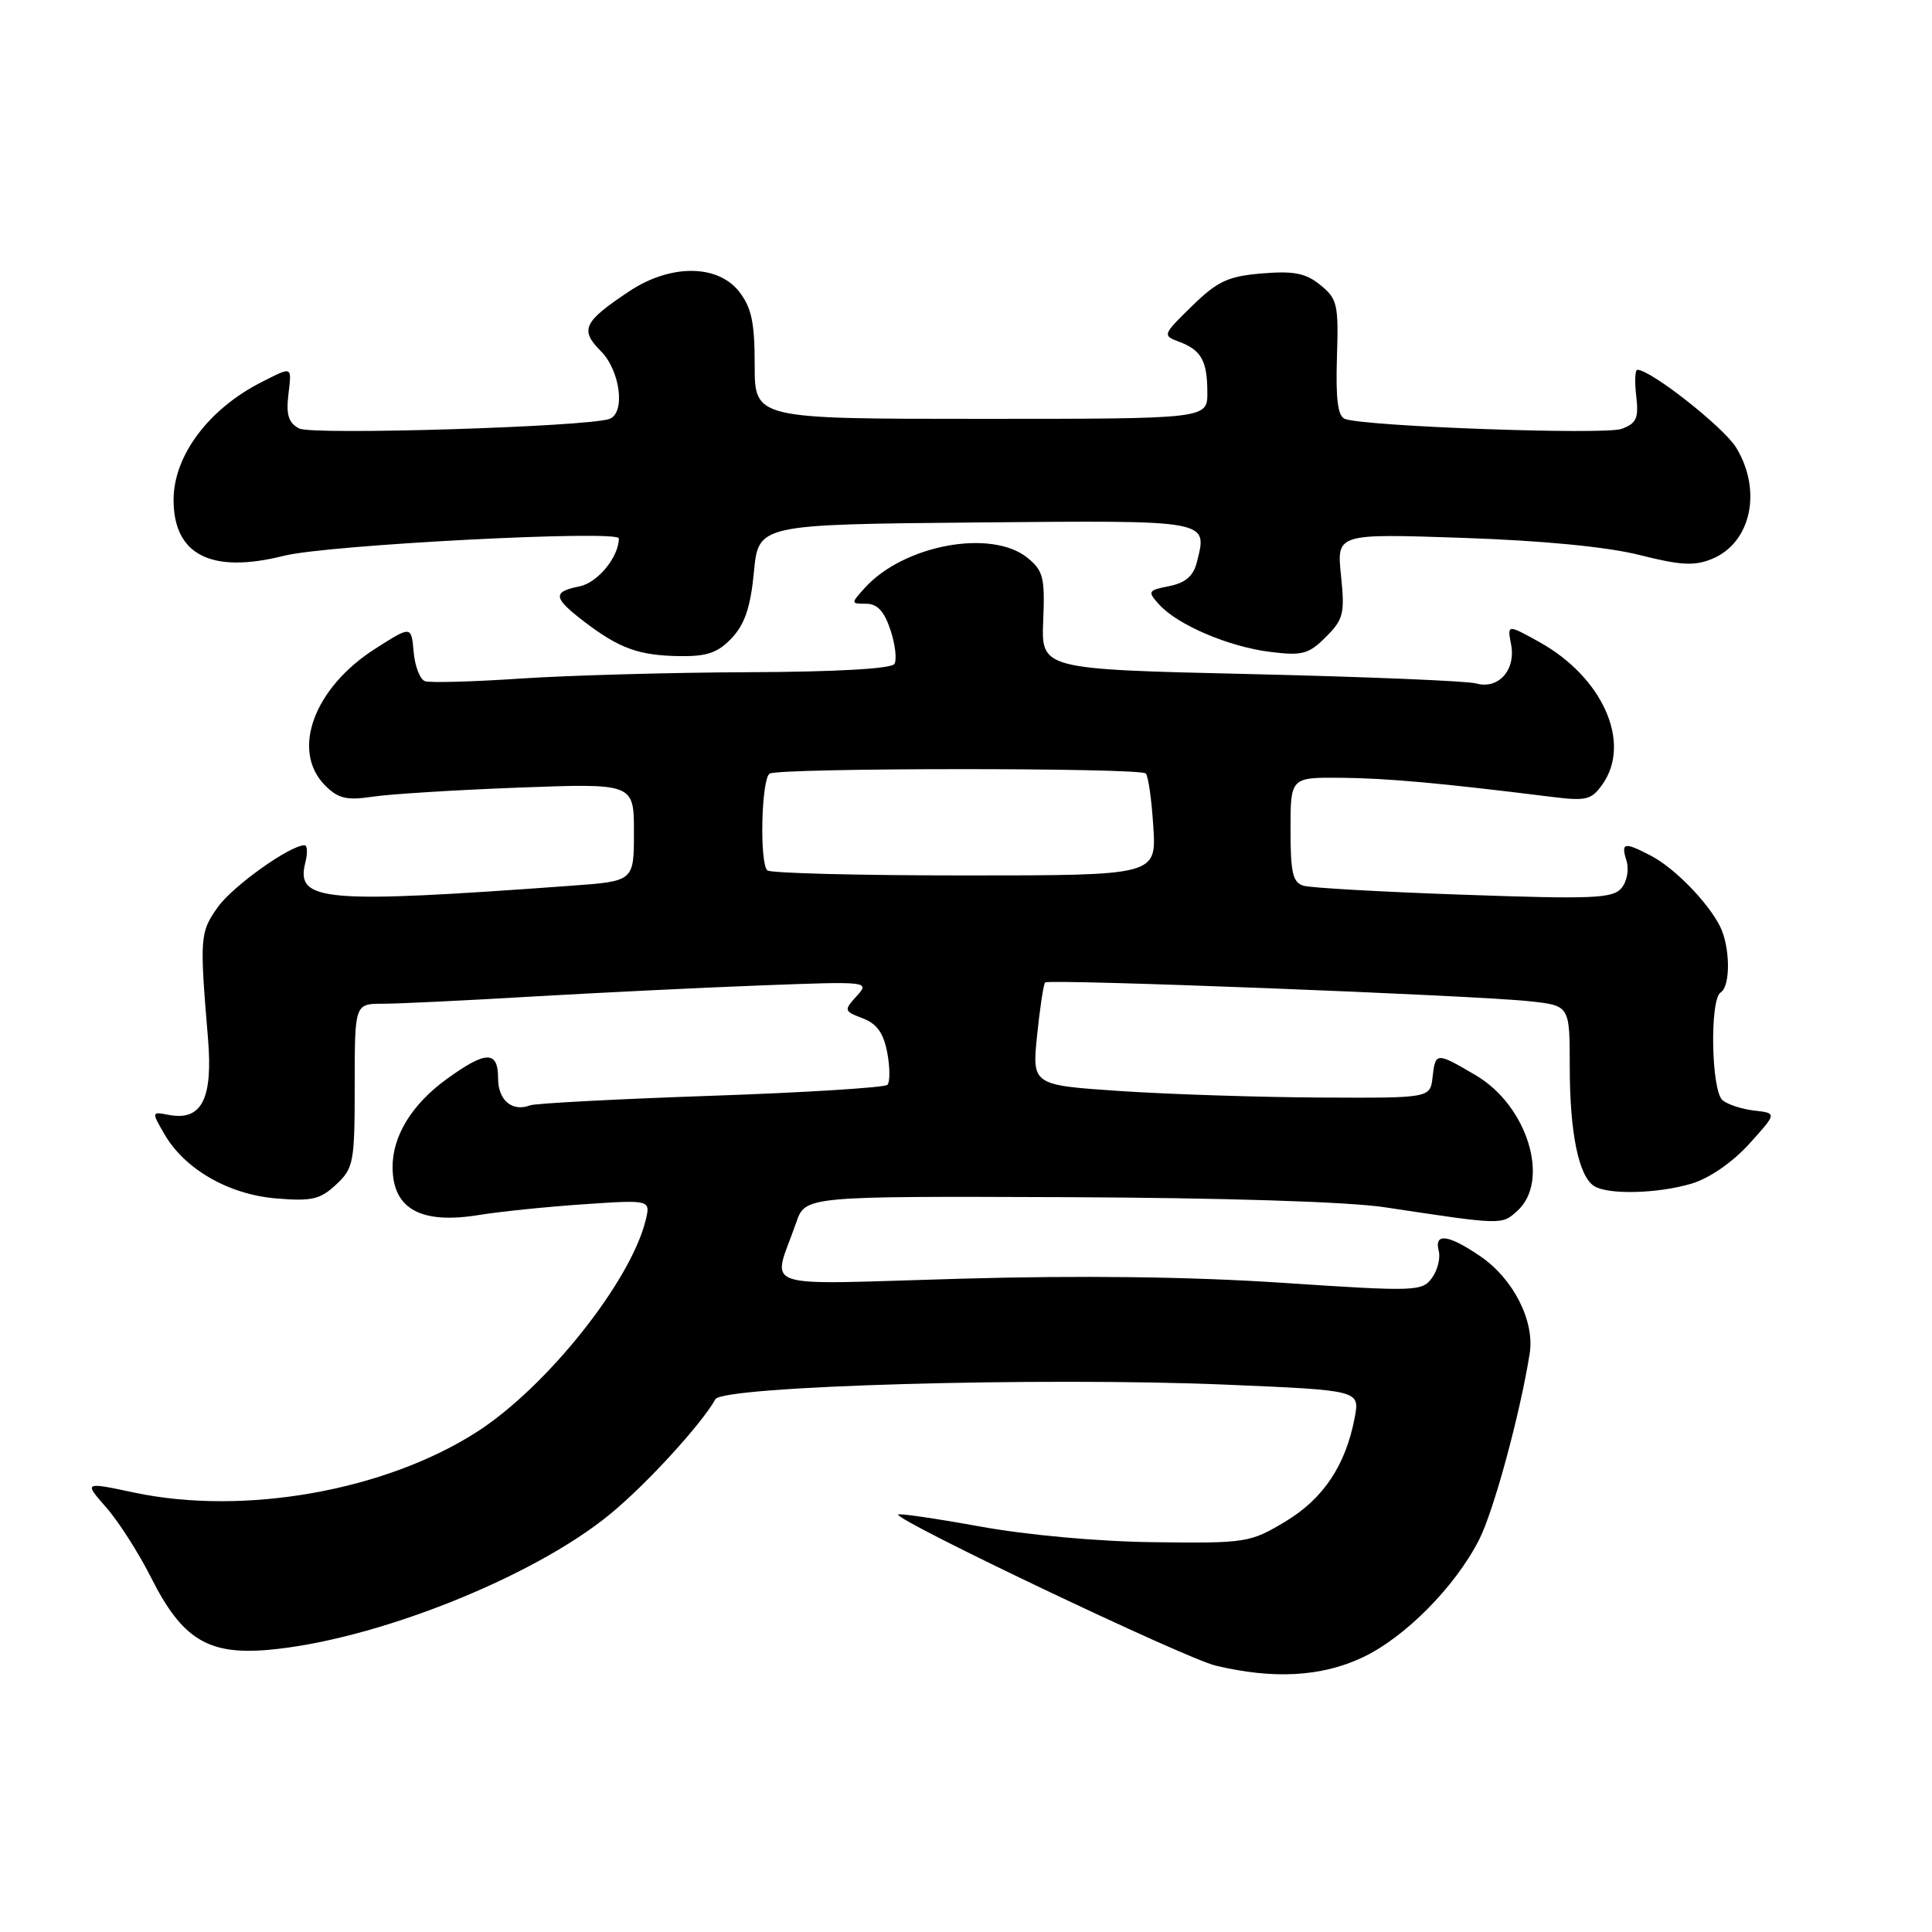 <?xml version="1.0" encoding="UTF-8" standalone="no"?>
<!DOCTYPE svg PUBLIC "-//W3C//DTD SVG 1.1//EN" "http://www.w3.org/Graphics/SVG/1.1/DTD/svg11.dtd" >
<svg xmlns="http://www.w3.org/2000/svg" xmlns:xlink="http://www.w3.org/1999/xlink" version="1.1" viewBox="0 0 256 256">
 <g >
 <path fill="currentColor"
d=" M 180.50 219.64 C 186.12 217.01 192.80 210.28 195.99 204.02 C 197.92 200.24 201.41 187.40 202.69 179.36 C 203.38 175.05 200.52 169.42 196.12 166.44 C 191.89 163.56 190.01 163.33 190.64 165.75 C 190.89 166.71 190.48 168.33 189.73 169.35 C 188.44 171.12 187.52 171.15 169.94 169.98 C 157.83 169.17 143.14 168.98 127.16 169.44 C 99.74 170.21 102.34 171.11 105.50 162.00 C 106.71 158.50 106.71 158.50 141.11 158.63 C 162.19 158.72 178.60 159.23 183.50 159.97 C 199.11 162.33 198.98 162.33 201.05 160.45 C 205.46 156.47 202.40 146.49 195.53 142.47 C 190.29 139.39 190.20 139.40 189.82 142.75 C 189.50 145.50 189.50 145.50 175.00 145.43 C 167.03 145.39 155.16 145.01 148.62 144.58 C 136.75 143.79 136.75 143.79 137.42 137.18 C 137.80 133.54 138.27 130.39 138.49 130.18 C 138.97 129.69 195.67 131.89 202.75 132.68 C 208.00 133.25 208.00 133.25 208.00 141.38 C 208.00 150.09 209.18 155.86 211.23 157.16 C 213.09 158.34 219.69 158.17 224.17 156.83 C 226.49 156.13 229.57 154.01 231.77 151.58 C 235.46 147.50 235.46 147.50 232.48 147.16 C 230.84 146.98 228.94 146.36 228.25 145.79 C 226.74 144.54 226.53 132.41 228.00 131.50 C 229.34 130.67 229.27 125.39 227.88 122.68 C 226.22 119.46 221.87 115.02 218.80 113.41 C 215.21 111.53 214.75 111.62 215.52 114.05 C 215.88 115.20 215.59 116.79 214.86 117.67 C 213.71 119.05 211.13 119.16 194.02 118.56 C 183.29 118.19 173.71 117.65 172.75 117.37 C 171.30 116.95 171.00 115.68 171.00 109.93 C 171.00 103.00 171.00 103.00 177.75 103.06 C 183.87 103.12 191.00 103.77 205.61 105.59 C 210.21 106.16 210.89 105.99 212.36 103.89 C 216.21 98.40 212.37 89.76 204.02 85.10 C 199.71 82.71 199.71 82.71 200.23 85.41 C 200.87 88.79 198.54 91.39 195.60 90.56 C 194.45 90.23 181.01 89.68 165.73 89.32 C 137.97 88.68 137.97 88.68 138.23 82.25 C 138.47 76.53 138.24 75.61 136.14 73.91 C 131.37 70.05 119.75 72.20 114.60 77.89 C 112.72 79.97 112.72 80.00 114.77 80.00 C 116.25 80.00 117.17 80.99 117.99 83.48 C 118.63 85.39 118.86 87.42 118.51 87.98 C 118.12 88.61 110.74 89.03 99.19 89.07 C 88.91 89.11 75.33 89.49 69.00 89.91 C 62.67 90.34 56.96 90.49 56.31 90.26 C 55.65 90.02 54.97 88.27 54.81 86.37 C 54.50 82.91 54.50 82.91 49.75 85.94 C 41.57 91.14 38.50 99.50 43.10 104.10 C 44.81 105.81 45.94 106.08 49.35 105.57 C 51.63 105.22 60.36 104.68 68.75 104.36 C 84.00 103.79 84.00 103.79 84.00 110.27 C 84.00 116.76 84.00 116.76 75.75 117.36 C 42.74 119.77 39.17 119.46 40.45 114.32 C 40.78 113.05 40.73 112.00 40.36 112.00 C 38.43 112.00 30.84 117.41 28.86 120.20 C 26.49 123.53 26.44 124.20 27.56 137.60 C 28.23 145.62 26.72 148.56 22.37 147.73 C 20.07 147.29 20.07 147.31 21.78 150.27 C 24.46 154.92 30.30 158.28 36.61 158.80 C 41.32 159.19 42.44 158.93 44.55 156.95 C 46.86 154.79 47.00 154.02 47.00 143.83 C 47.00 133.00 47.00 133.00 50.75 133.00 C 52.81 133.00 61.70 132.57 70.50 132.05 C 79.30 131.54 92.98 130.87 100.89 130.57 C 115.15 130.03 115.27 130.04 113.51 131.99 C 111.80 133.88 111.82 133.98 114.31 134.93 C 116.19 135.64 117.08 136.89 117.57 139.50 C 117.94 141.48 117.94 143.39 117.58 143.75 C 117.22 144.11 106.70 144.77 94.21 145.20 C 81.72 145.63 70.94 146.20 70.25 146.46 C 67.87 147.37 66.00 145.80 66.00 142.89 C 66.00 139.18 64.40 139.20 59.19 142.98 C 54.57 146.33 51.99 150.53 52.02 154.70 C 52.05 160.22 55.79 162.26 63.55 160.98 C 66.27 160.54 72.49 159.90 77.36 159.57 C 86.22 158.97 86.22 158.97 85.54 161.74 C 83.50 169.92 72.36 183.87 63.15 189.76 C 50.99 197.55 32.34 200.85 17.81 197.78 C 11.11 196.36 11.11 196.36 14.06 199.73 C 15.69 201.57 18.38 205.78 20.04 209.08 C 24.13 217.19 27.56 219.30 35.50 218.62 C 49.54 217.41 70.57 209.07 80.83 200.64 C 85.65 196.69 92.92 188.74 94.80 185.40 C 95.77 183.65 138.04 182.45 162.34 183.47 C 180.18 184.22 180.18 184.22 179.51 187.81 C 178.32 194.15 175.35 198.60 170.29 201.63 C 165.65 204.41 165.11 204.50 153.00 204.35 C 145.58 204.27 136.13 203.41 129.75 202.25 C 123.84 201.18 119.00 200.48 119.00 200.69 C 119.00 201.63 157.08 219.75 161.06 220.70 C 168.73 222.53 175.05 222.19 180.50 219.64 Z  M 96.98 84.53 C 98.69 82.70 99.46 80.42 99.90 75.78 C 100.50 69.50 100.50 69.50 129.28 69.23 C 160.61 68.95 160.01 68.84 158.58 74.53 C 158.13 76.32 157.07 77.24 154.94 77.66 C 152.09 78.23 152.02 78.36 153.60 80.11 C 156.04 82.81 162.82 85.70 168.31 86.38 C 172.56 86.91 173.41 86.68 175.69 84.40 C 178.02 82.07 178.21 81.30 177.69 76.26 C 177.11 70.70 177.11 70.70 193.81 71.27 C 204.41 71.63 212.96 72.46 217.25 73.54 C 222.72 74.92 224.54 75.02 226.87 74.05 C 232.03 71.92 233.52 65.00 230.05 59.31 C 228.41 56.62 218.74 49.00 216.96 49.00 C 216.65 49.00 216.58 50.57 216.81 52.48 C 217.15 55.42 216.85 56.10 214.86 56.83 C 212.60 57.65 180.89 56.51 178.21 55.51 C 177.27 55.16 176.98 52.91 177.15 47.38 C 177.38 40.34 177.21 39.59 174.96 37.77 C 173.02 36.19 171.45 35.88 167.22 36.23 C 162.71 36.61 161.33 37.25 157.94 40.56 C 154.06 44.34 154.02 44.46 156.20 45.27 C 159.17 46.37 159.97 47.79 159.98 52.00 C 160.00 55.50 160.00 55.50 130.00 55.50 C 100.00 55.50 100.00 55.50 100.00 48.38 C 100.00 42.70 99.58 40.74 97.93 38.63 C 95.07 35.00 88.82 34.98 83.39 38.59 C 77.31 42.63 76.80 43.70 79.60 46.51 C 82.19 49.10 82.91 54.73 80.75 55.51 C 77.83 56.56 41.41 57.68 39.65 56.78 C 38.26 56.06 37.90 54.98 38.20 52.41 C 38.66 48.45 38.83 48.53 34.70 50.61 C 27.65 54.17 23.00 60.38 23.00 66.23 C 23.00 73.54 27.99 76.07 37.64 73.64 C 43.41 72.19 82.00 70.19 82.00 71.34 C 82.00 73.79 79.20 77.21 76.81 77.69 C 73.16 78.42 73.27 79.20 77.45 82.40 C 82.10 85.94 84.66 86.86 90.08 86.94 C 93.70 86.99 95.13 86.49 96.98 84.53 Z  M 101.67 115.33 C 100.62 114.28 100.89 103.19 101.98 102.51 C 103.25 101.73 151.04 101.71 151.82 102.49 C 152.15 102.81 152.60 105.98 152.82 109.54 C 153.23 116.00 153.23 116.00 127.78 116.00 C 113.79 116.00 102.03 115.70 101.67 115.33 Z "/>
</g>
</svg>